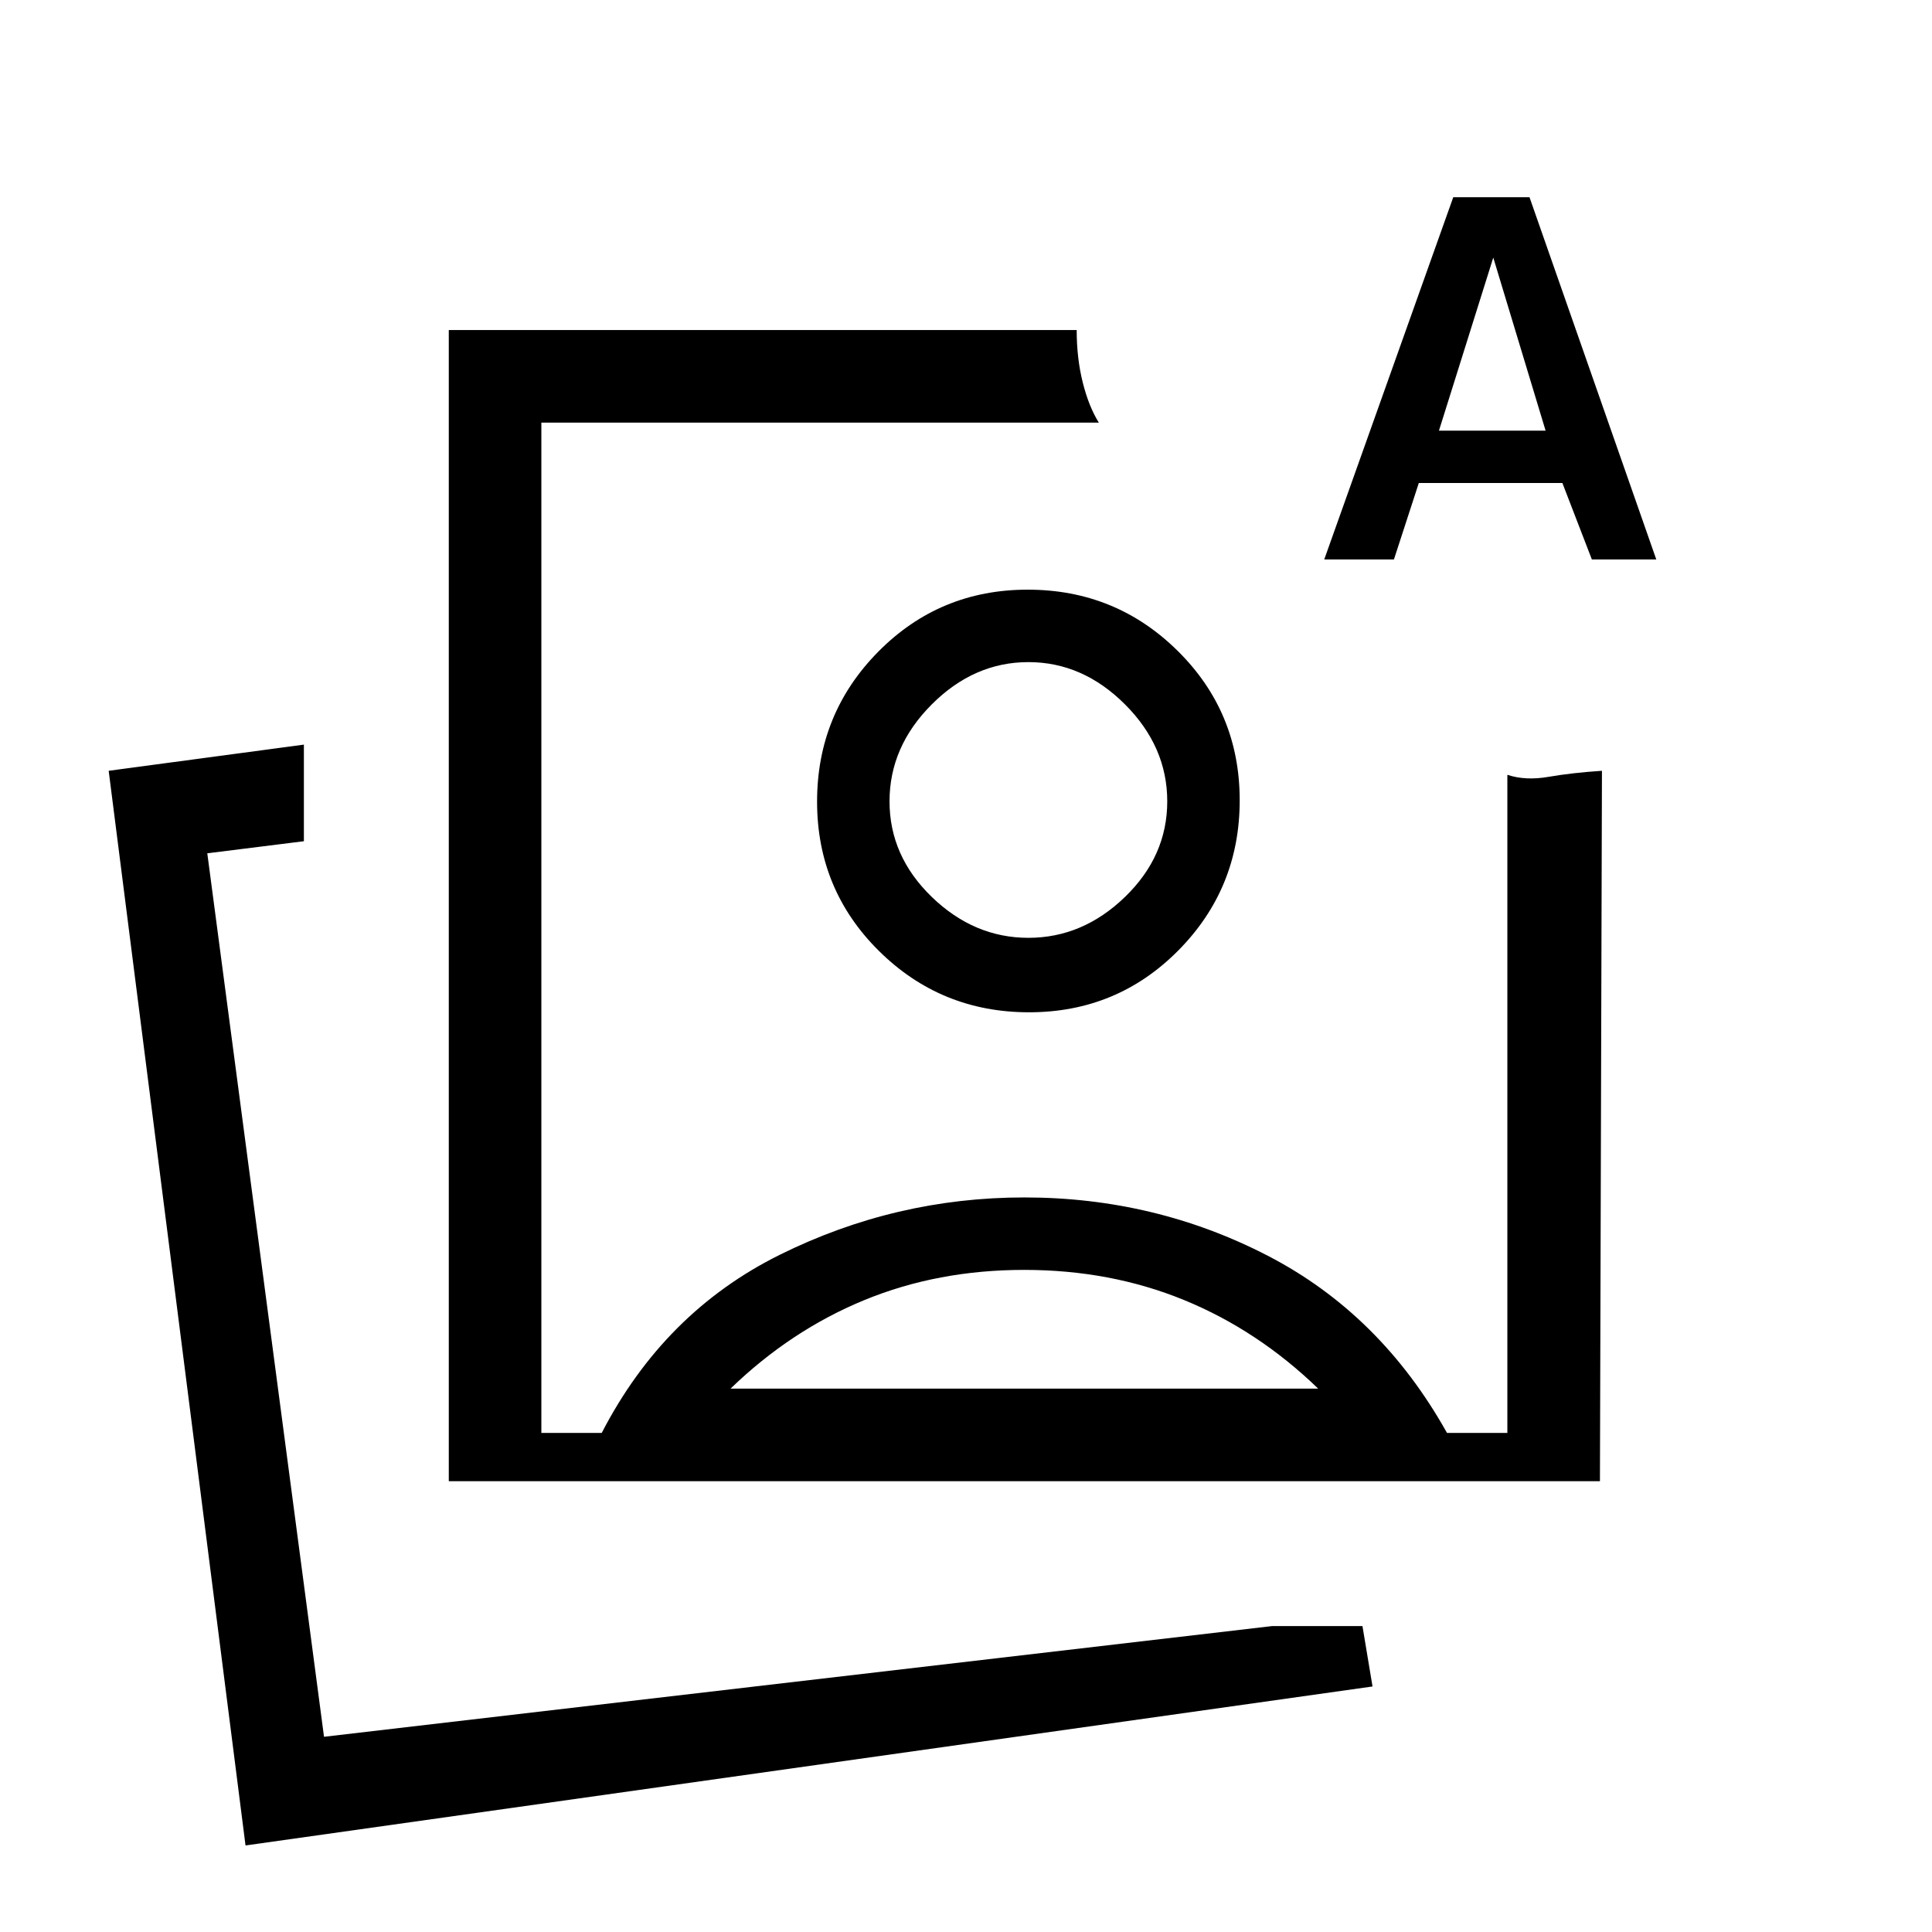 <svg xmlns="http://www.w3.org/2000/svg" height="20" viewBox="0 -960 960 960" width="20"><path d="M223-224v-572h312q0 14 3 26t8 20H269v502h30q31-60 88.469-88.5Q444.937-365 509.008-365 574-365 630-336t89 88h30v-327q9 3 20.5 1t26.5-3l-1 353H223Zm286-338ZM122-43 54-577l97-13v48l-48 6 58 439 471-55h45l5 30-560 79Zm37-54Zm499-585 64.113-180H760l63 180h-32.008l-14.654-38H705l-12.368 38H658Zm57-64h53l-26-86-27 86ZM508.899-329Q466-329 429.5-314T363-270h292q-30-29-66.601-44-36.602-15-79.5-15Zm1.768-338q43.769 0 74.551 30.448Q616-606.103 616-562.333q0 43.769-30.448 74.551Q555.103-457 511.333-457q-43.769 0-74.551-30.448Q406-517.897 406-561.667q0-43.769 30.448-74.551Q466.897-667 510.667-667Zm.333 36q-27 0-48 21t-21 48.186q0 27.186 21 47.5T511-494q27 0 48-20.314t21-47.5Q580-589 559-610t-48-21Z"/></svg>
